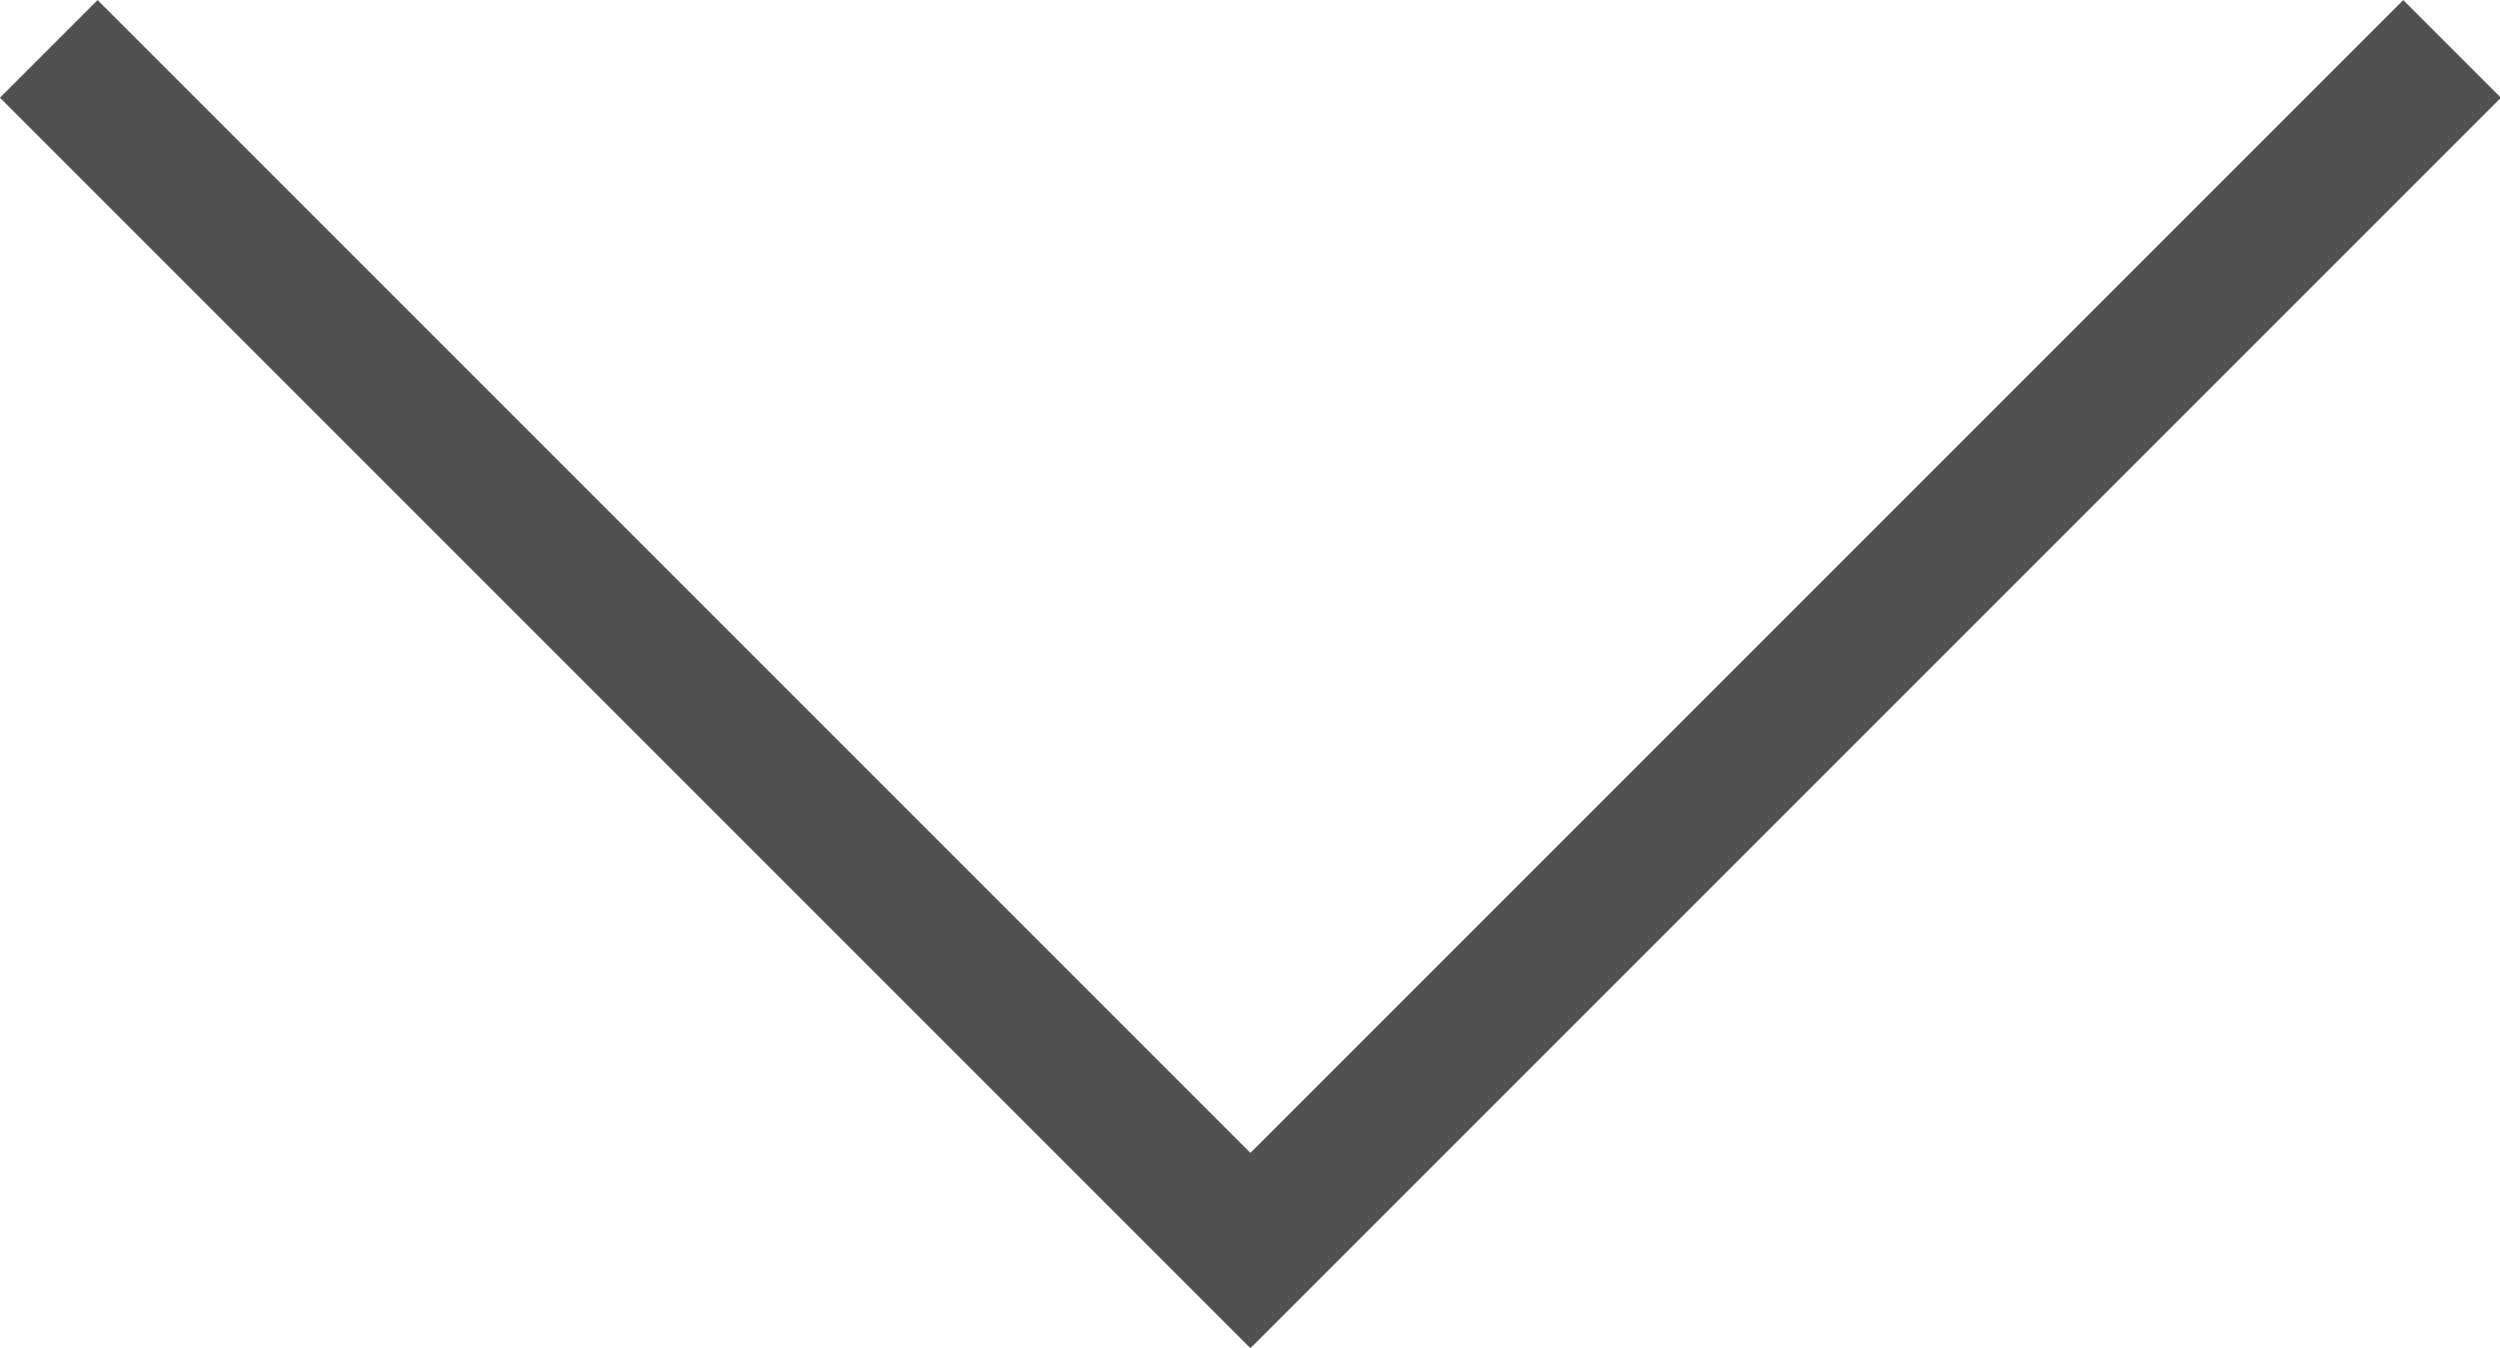 <svg xmlns="http://www.w3.org/2000/svg" width="18.1" height="9.757" viewBox="0 0 18.1 9.757">
  <path id="Path_383" data-name="Path 383" d="M2411.846,687.5l8.7,8.7,8.7-8.7" transform="translate(-2411.493 -687.146)" fill="none" stroke="#525151" stroke-width="1"/>
</svg>
